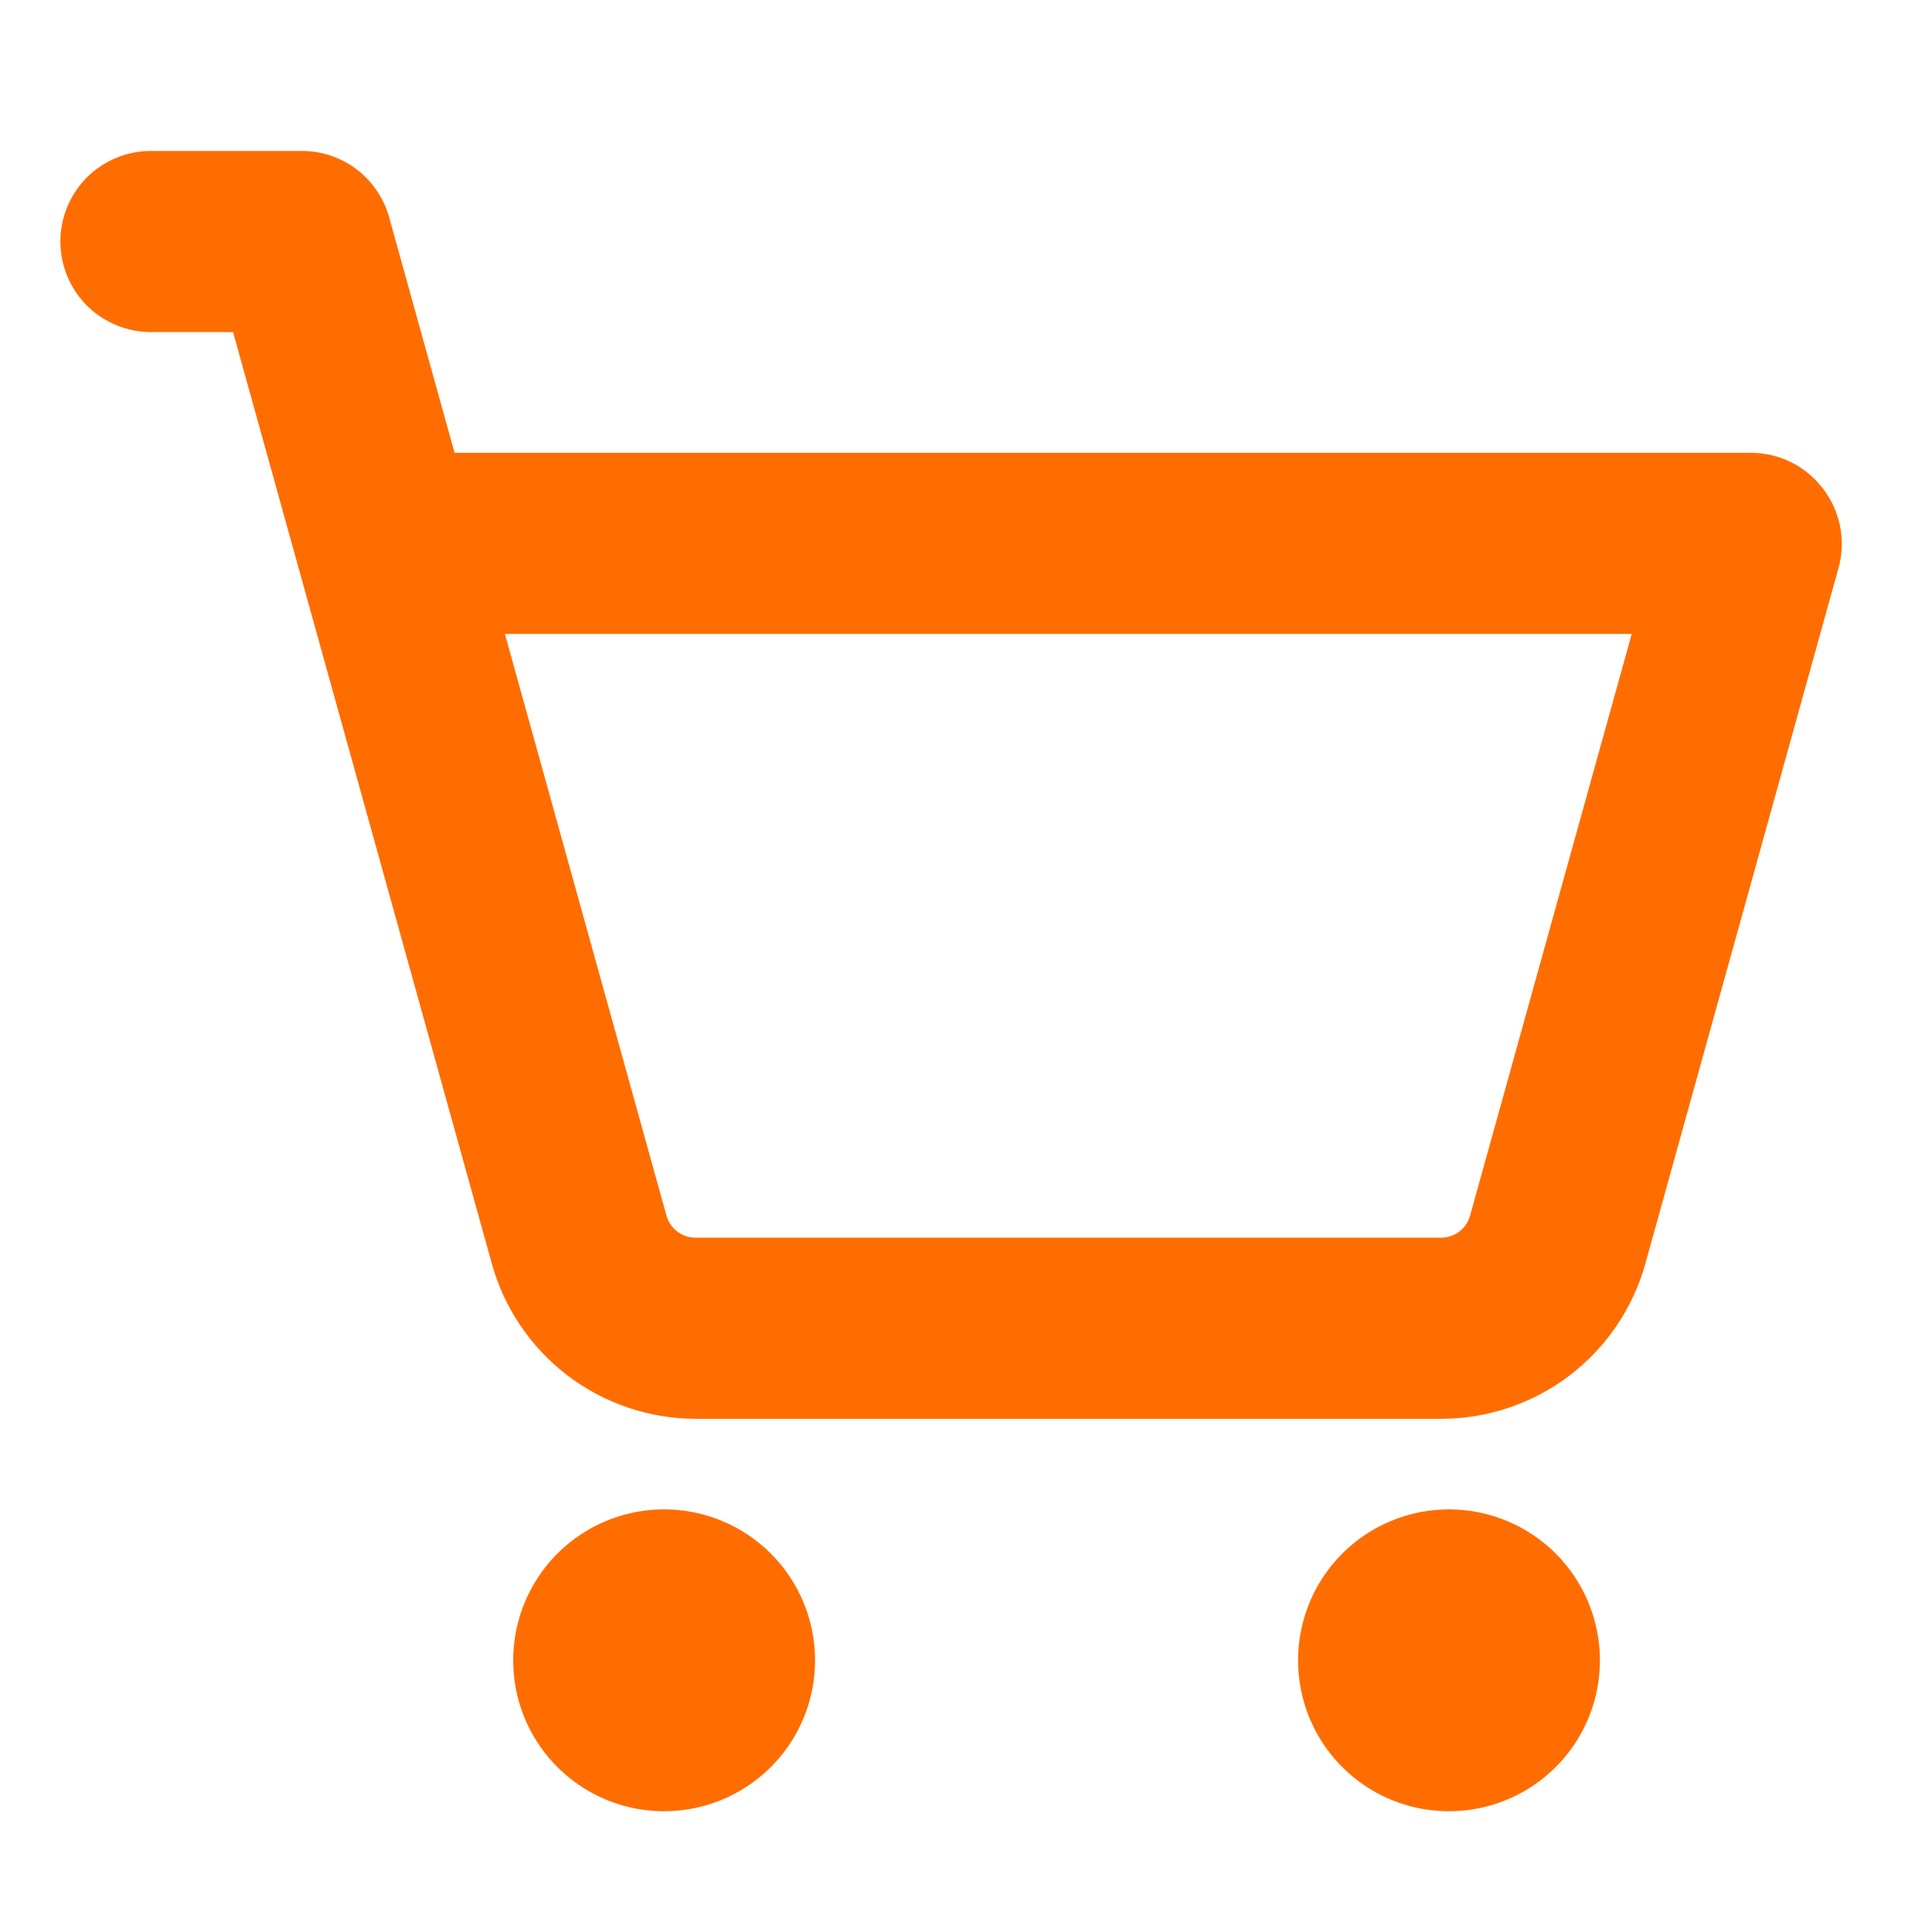 <svg width="24" height="24" viewBox="0 0 24 24" fill="none" xmlns="http://www.w3.org/2000/svg">
<path d="M22.645 6.069C22.54 5.931 22.405 5.819 22.25 5.742C22.094 5.665 21.923 5.625 21.75 5.625H5.647L4.834 2.699C4.768 2.462 4.626 2.253 4.431 2.104C4.235 1.956 3.996 1.875 3.75 1.875H1.875C1.577 1.875 1.29 1.994 1.079 2.204C0.869 2.415 0.75 2.702 0.75 3C0.75 3.298 0.869 3.585 1.079 3.796C1.29 4.006 1.577 4.125 1.875 4.125H2.895L6.111 15.702C6.265 16.255 6.597 16.741 7.053 17.089C7.51 17.436 8.068 17.624 8.642 17.625H17.906C18.48 17.624 19.038 17.436 19.495 17.089C19.952 16.741 20.283 16.255 20.438 15.702L22.84 7.051C22.886 6.883 22.892 6.708 22.858 6.537C22.824 6.367 22.751 6.207 22.645 6.069ZM18.262 15.1C18.241 15.178 18.194 15.248 18.13 15.297C18.066 15.347 17.987 15.374 17.906 15.375H8.64C8.558 15.375 8.478 15.348 8.413 15.298C8.348 15.249 8.301 15.179 8.279 15.1L6.272 7.875H20.27L18.262 15.1ZM10.125 20.625C10.125 20.996 10.015 21.358 9.809 21.667C9.603 21.975 9.31 22.215 8.968 22.357C8.625 22.499 8.248 22.536 7.884 22.464C7.52 22.392 7.186 22.213 6.924 21.951C6.662 21.689 6.483 21.355 6.411 20.991C6.339 20.627 6.376 20.25 6.518 19.907C6.66 19.565 6.9 19.272 7.208 19.066C7.517 18.86 7.879 18.75 8.25 18.75C8.747 18.75 9.224 18.948 9.576 19.299C9.927 19.651 10.125 20.128 10.125 20.625ZM19.875 20.625C19.875 20.996 19.765 21.358 19.559 21.667C19.353 21.975 19.06 22.215 18.718 22.357C18.375 22.499 17.998 22.536 17.634 22.464C17.27 22.392 16.936 22.213 16.674 21.951C16.412 21.689 16.233 21.355 16.161 20.991C16.089 20.627 16.126 20.25 16.268 19.907C16.41 19.565 16.65 19.272 16.958 19.066C17.267 18.86 17.629 18.75 18 18.75C18.497 18.75 18.974 18.948 19.326 19.299C19.677 19.651 19.875 20.128 19.875 20.625Z" fill="#FF6D00"/>
</svg>
